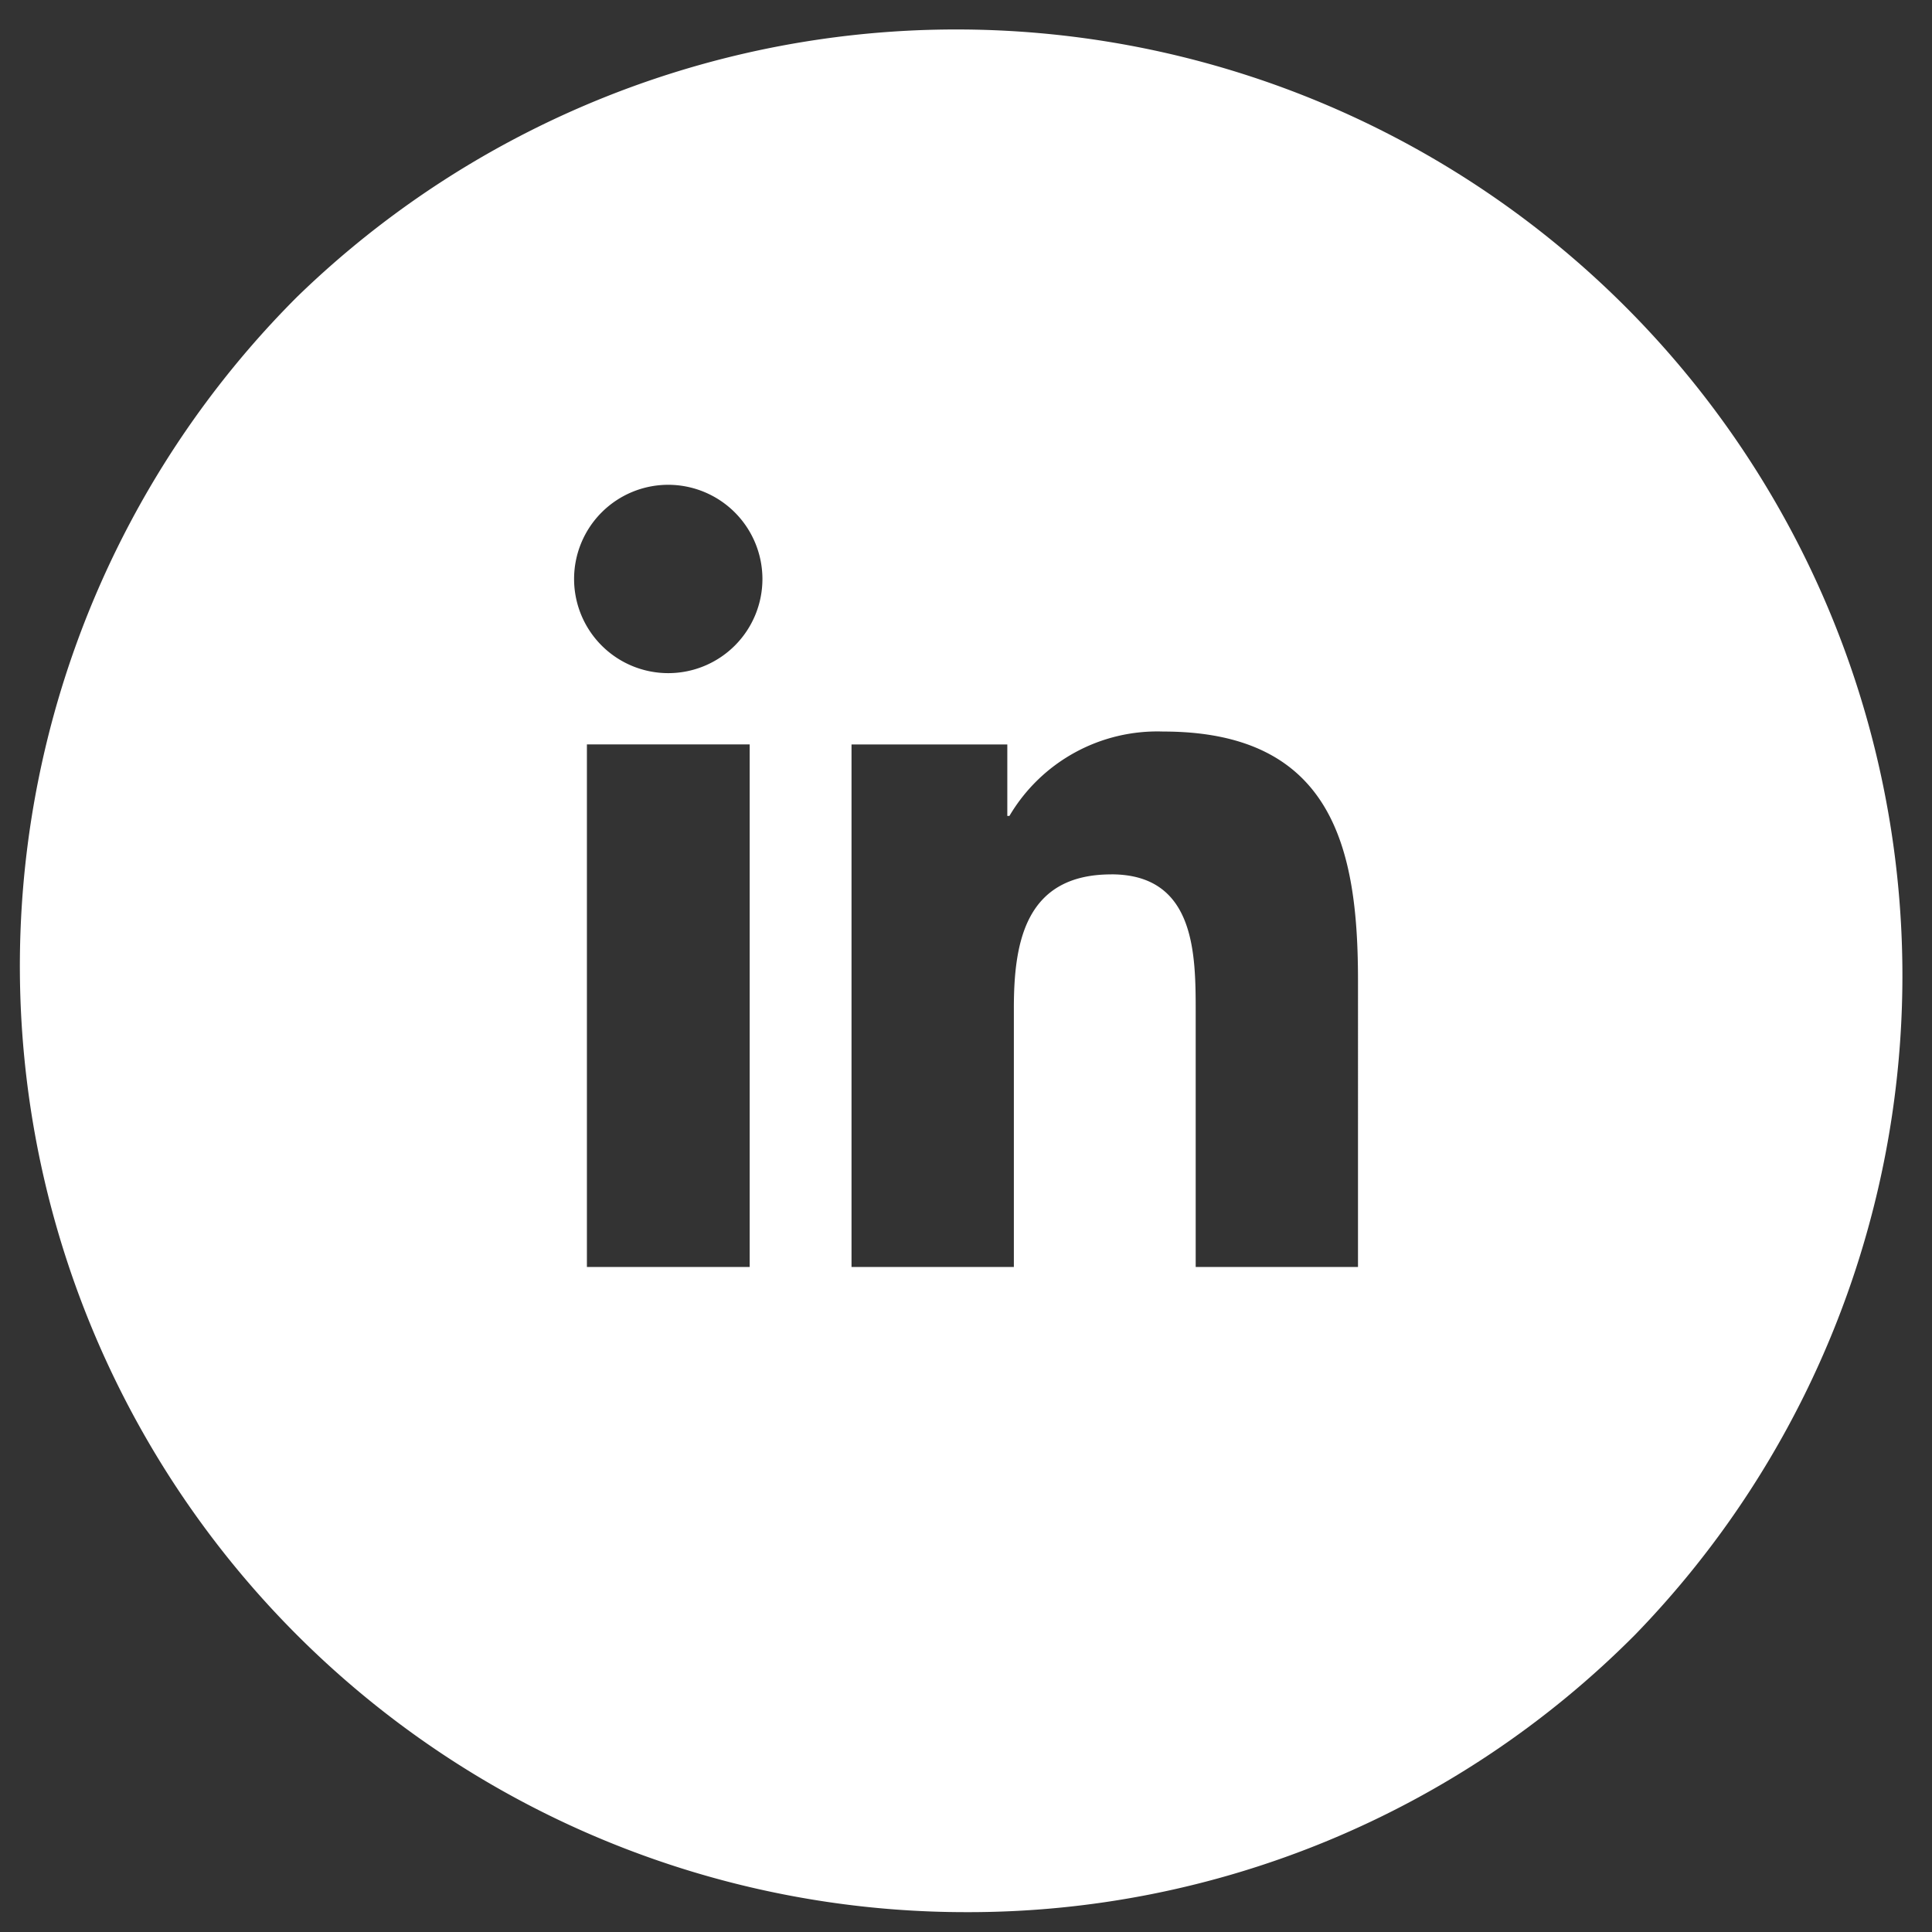 <svg xmlns="http://www.w3.org/2000/svg" width="48.663" height="48.663" viewBox="0 0 48.663 48.663"><rect x="0" y="0" width="48.663" height="48.663" fill="#333333" stroke="none"/><path d="M23.831,47.663A23.832,23.832,0,0,1,6.98,6.98a23.832,23.832,0,0,1,33.7,33.7A23.676,23.676,0,0,1,23.831,47.663Zm3.66-26.14c2.126,0,2.126,2.017,2.126,3.49v6.4h4.088V24.194c0-3.256-.594-6.268-4.906-6.268a4.323,4.323,0,0,0-3.874,2.126h-.053v-1.8H20.948V31.413h4.089V24.9C25.036,23.231,25.328,21.524,27.491,21.524ZM14.283,18.25V31.413h4.1V18.25Zm2.049-6.539a2.372,2.372,0,1,0,2.372,2.37A2.375,2.375,0,0,0,16.332,11.711Z" transform="translate(0.5 0.5)" fill="#fff" stroke="rgba(0,0,0,0)" stroke-miterlimit="10" stroke-width="1"/></svg>
